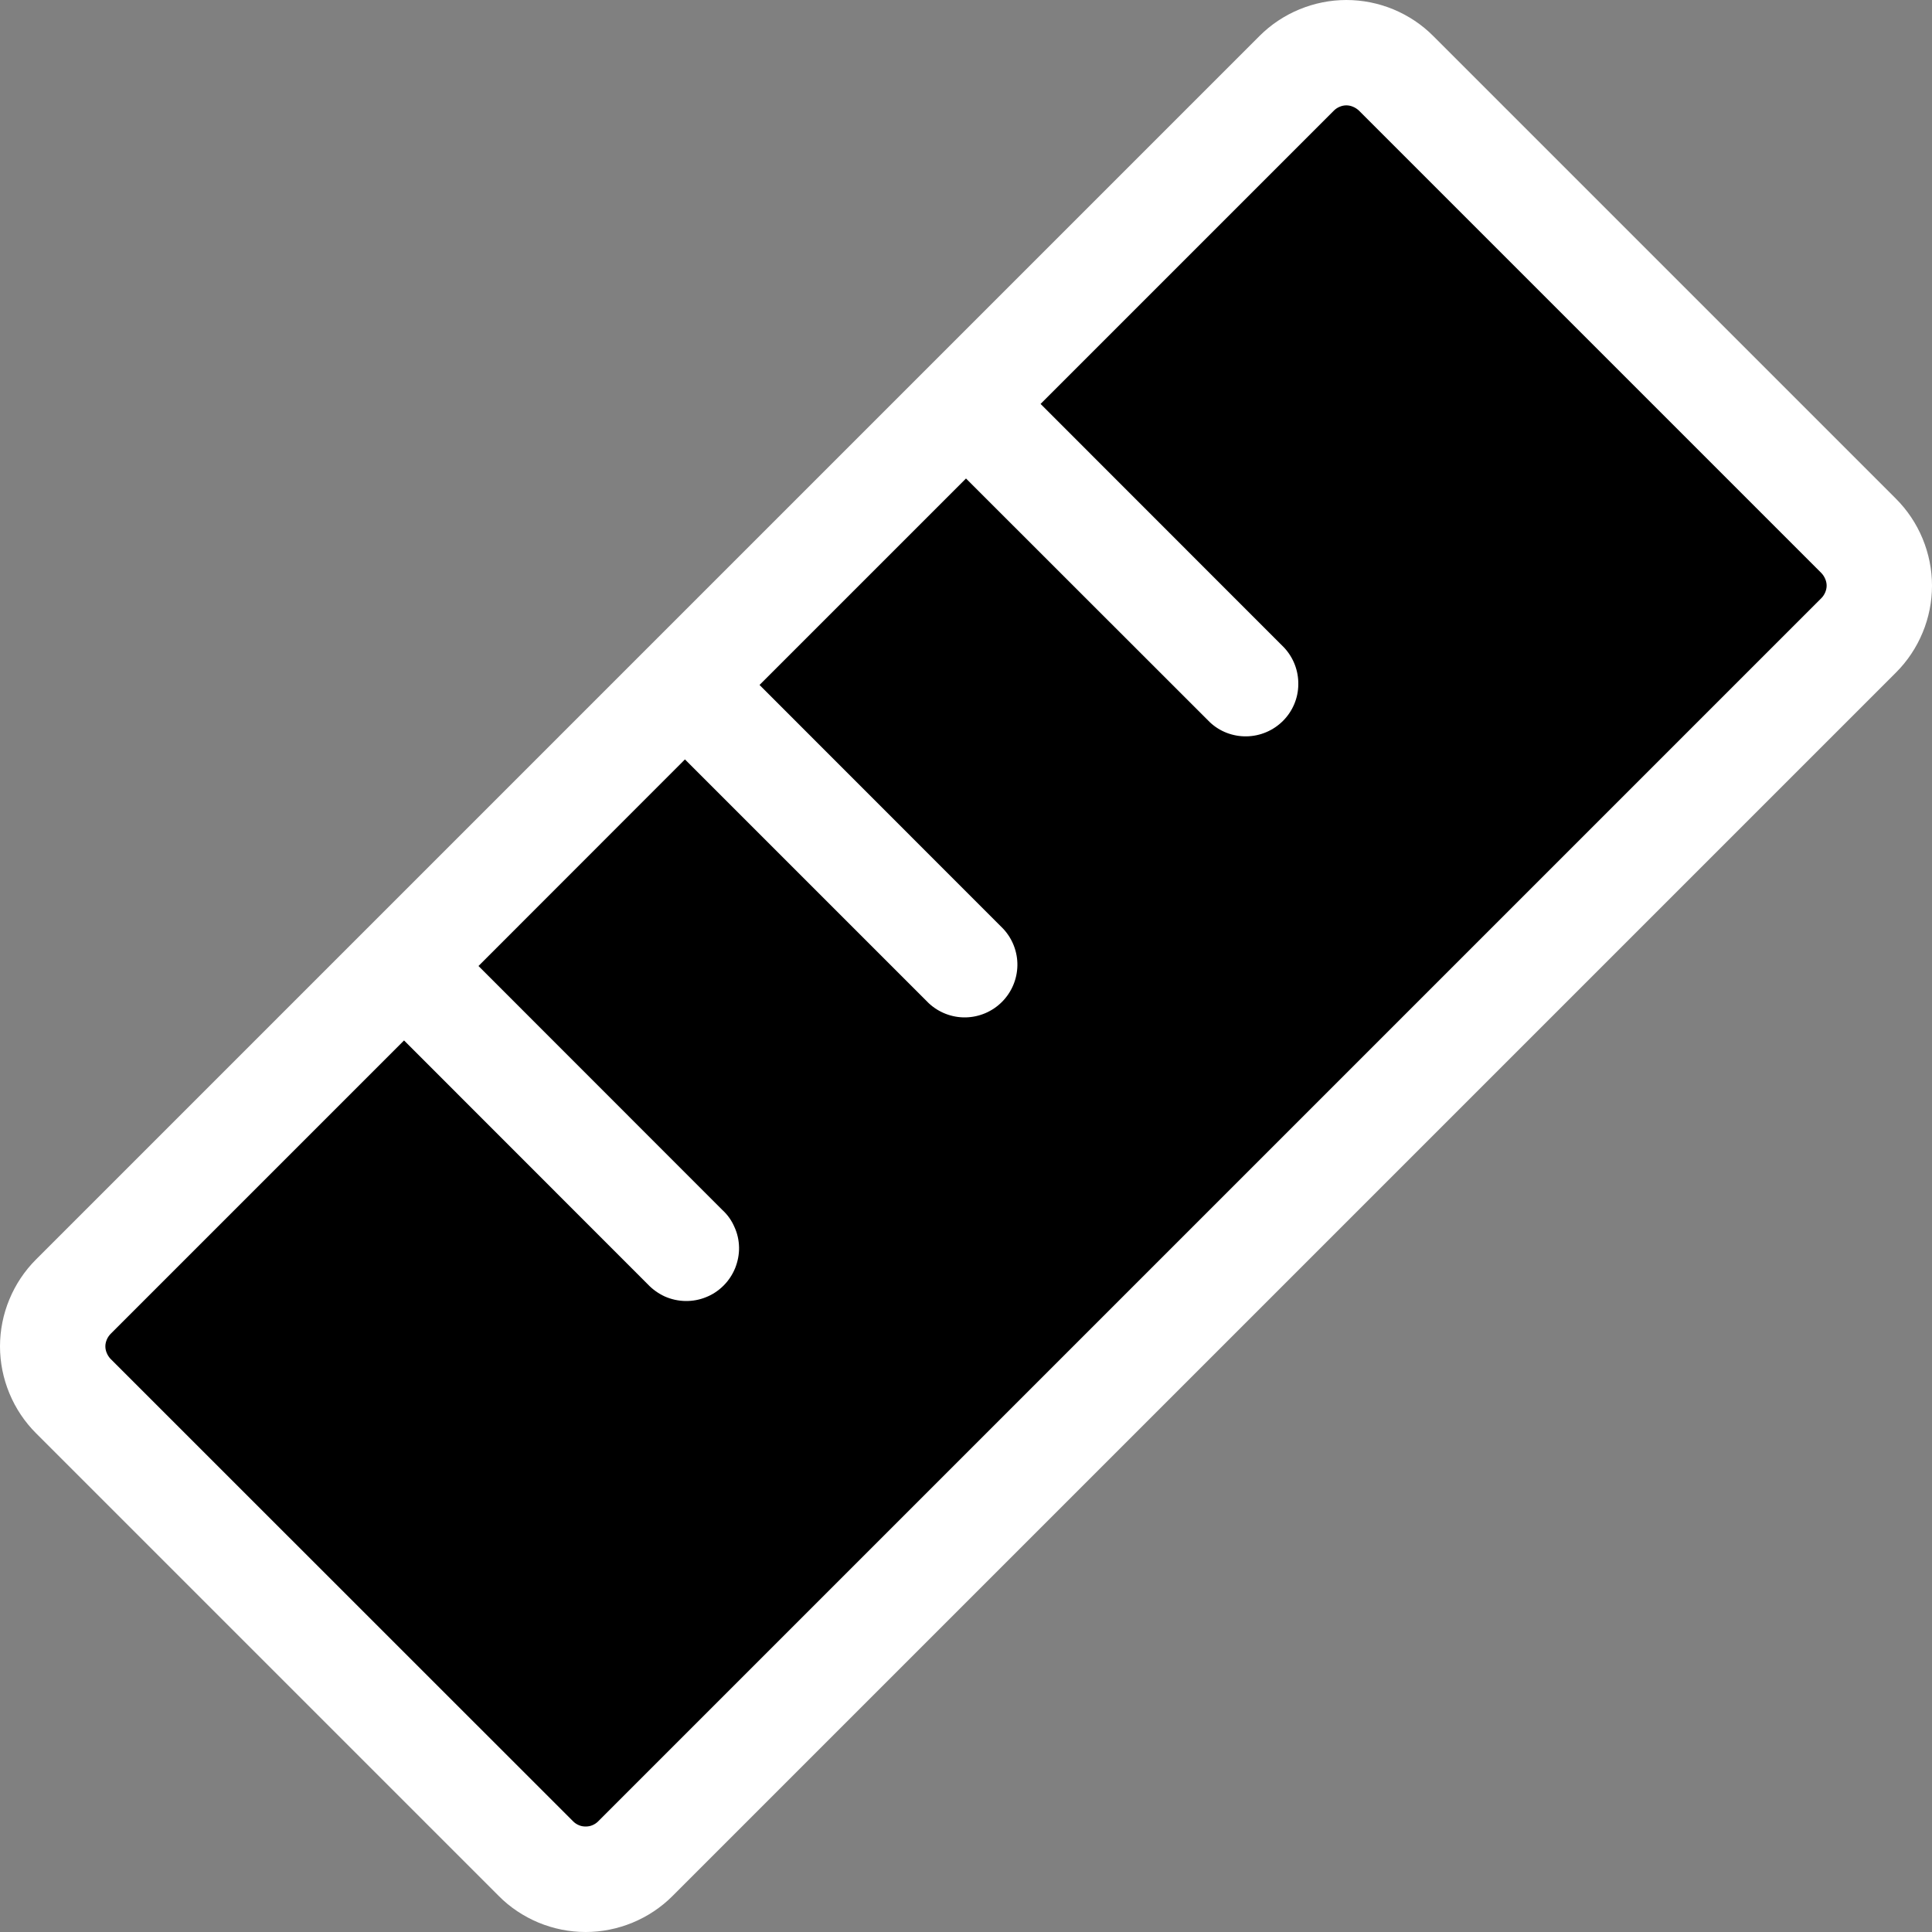 <svg width="15" height="15" viewBox="0 0 15 15" fill="none" xmlns="http://www.w3.org/2000/svg">
<rect x="0" y="0" width="15" height="15" fill="#808080" stroke="none"/>
<path d="M10.5 0.5L0.5 10.5L4.5 14.5L14.5 4.5L10.5 0.5Z" fill="currentColor"/>
<path d="M14.72 3.872L11.128 0.28C11.04 0.191 10.934 0.121 10.819 0.073C10.703 0.025 10.579 0 10.453 0C10.328 0 10.204 0.025 10.088 0.073C9.972 0.121 9.867 0.191 9.778 0.28L0.28 9.778C0.191 9.867 0.121 9.972 0.073 10.088C0.025 10.203 0 10.328 0 10.453C0 10.578 0.025 10.702 0.073 10.818C0.121 10.934 0.191 11.039 0.28 11.128L3.872 14.72C3.96 14.809 4.066 14.879 4.181 14.927C4.297 14.975 4.421 15 4.547 15C4.672 15 4.796 14.975 4.912 14.927C5.028 14.879 5.133 14.809 5.222 14.72L14.72 5.222C14.809 5.133 14.879 5.028 14.927 4.912C14.975 4.797 15 4.672 15 4.547C15 4.422 14.975 4.298 14.927 4.182C14.879 4.066 14.809 3.961 14.72 3.872ZM14.142 4.643L4.643 14.142C4.631 14.154 4.616 14.164 4.599 14.171C4.583 14.178 4.565 14.181 4.547 14.181C4.529 14.181 4.511 14.178 4.495 14.171C4.478 14.164 4.463 14.154 4.451 14.142L0.858 10.55C0.846 10.537 0.836 10.522 0.829 10.505C0.822 10.489 0.818 10.471 0.818 10.453C0.818 10.435 0.822 10.418 0.829 10.401C0.836 10.384 0.846 10.37 0.858 10.357L3.137 8.078L5.029 9.971C5.067 10.011 5.112 10.043 5.162 10.066C5.212 10.088 5.266 10.1 5.321 10.101C5.376 10.102 5.431 10.092 5.482 10.071C5.533 10.051 5.579 10.02 5.618 9.981C5.657 9.942 5.687 9.896 5.708 9.845C5.728 9.794 5.739 9.74 5.738 9.685C5.737 9.63 5.725 9.576 5.702 9.526C5.68 9.475 5.648 9.43 5.607 9.393L3.715 7.5L5.318 5.896L7.211 7.789C7.288 7.861 7.391 7.901 7.497 7.899C7.603 7.897 7.704 7.854 7.779 7.779C7.854 7.704 7.897 7.603 7.899 7.497C7.901 7.391 7.861 7.288 7.789 7.211L5.897 5.318L7.5 3.715L9.393 5.607C9.47 5.68 9.573 5.719 9.679 5.717C9.785 5.715 9.886 5.672 9.961 5.597C10.036 5.522 10.079 5.421 10.08 5.315C10.082 5.209 10.043 5.107 9.971 5.029L8.079 3.136L10.357 0.858C10.369 0.846 10.384 0.836 10.401 0.829C10.417 0.822 10.435 0.818 10.453 0.818C10.471 0.818 10.489 0.822 10.505 0.829C10.522 0.836 10.537 0.846 10.55 0.858L14.142 4.45C14.154 4.463 14.164 4.478 14.171 4.495C14.178 4.511 14.182 4.529 14.182 4.547C14.182 4.565 14.178 4.582 14.171 4.599C14.164 4.615 14.154 4.631 14.142 4.643Z" fill="white"/>
</svg>
